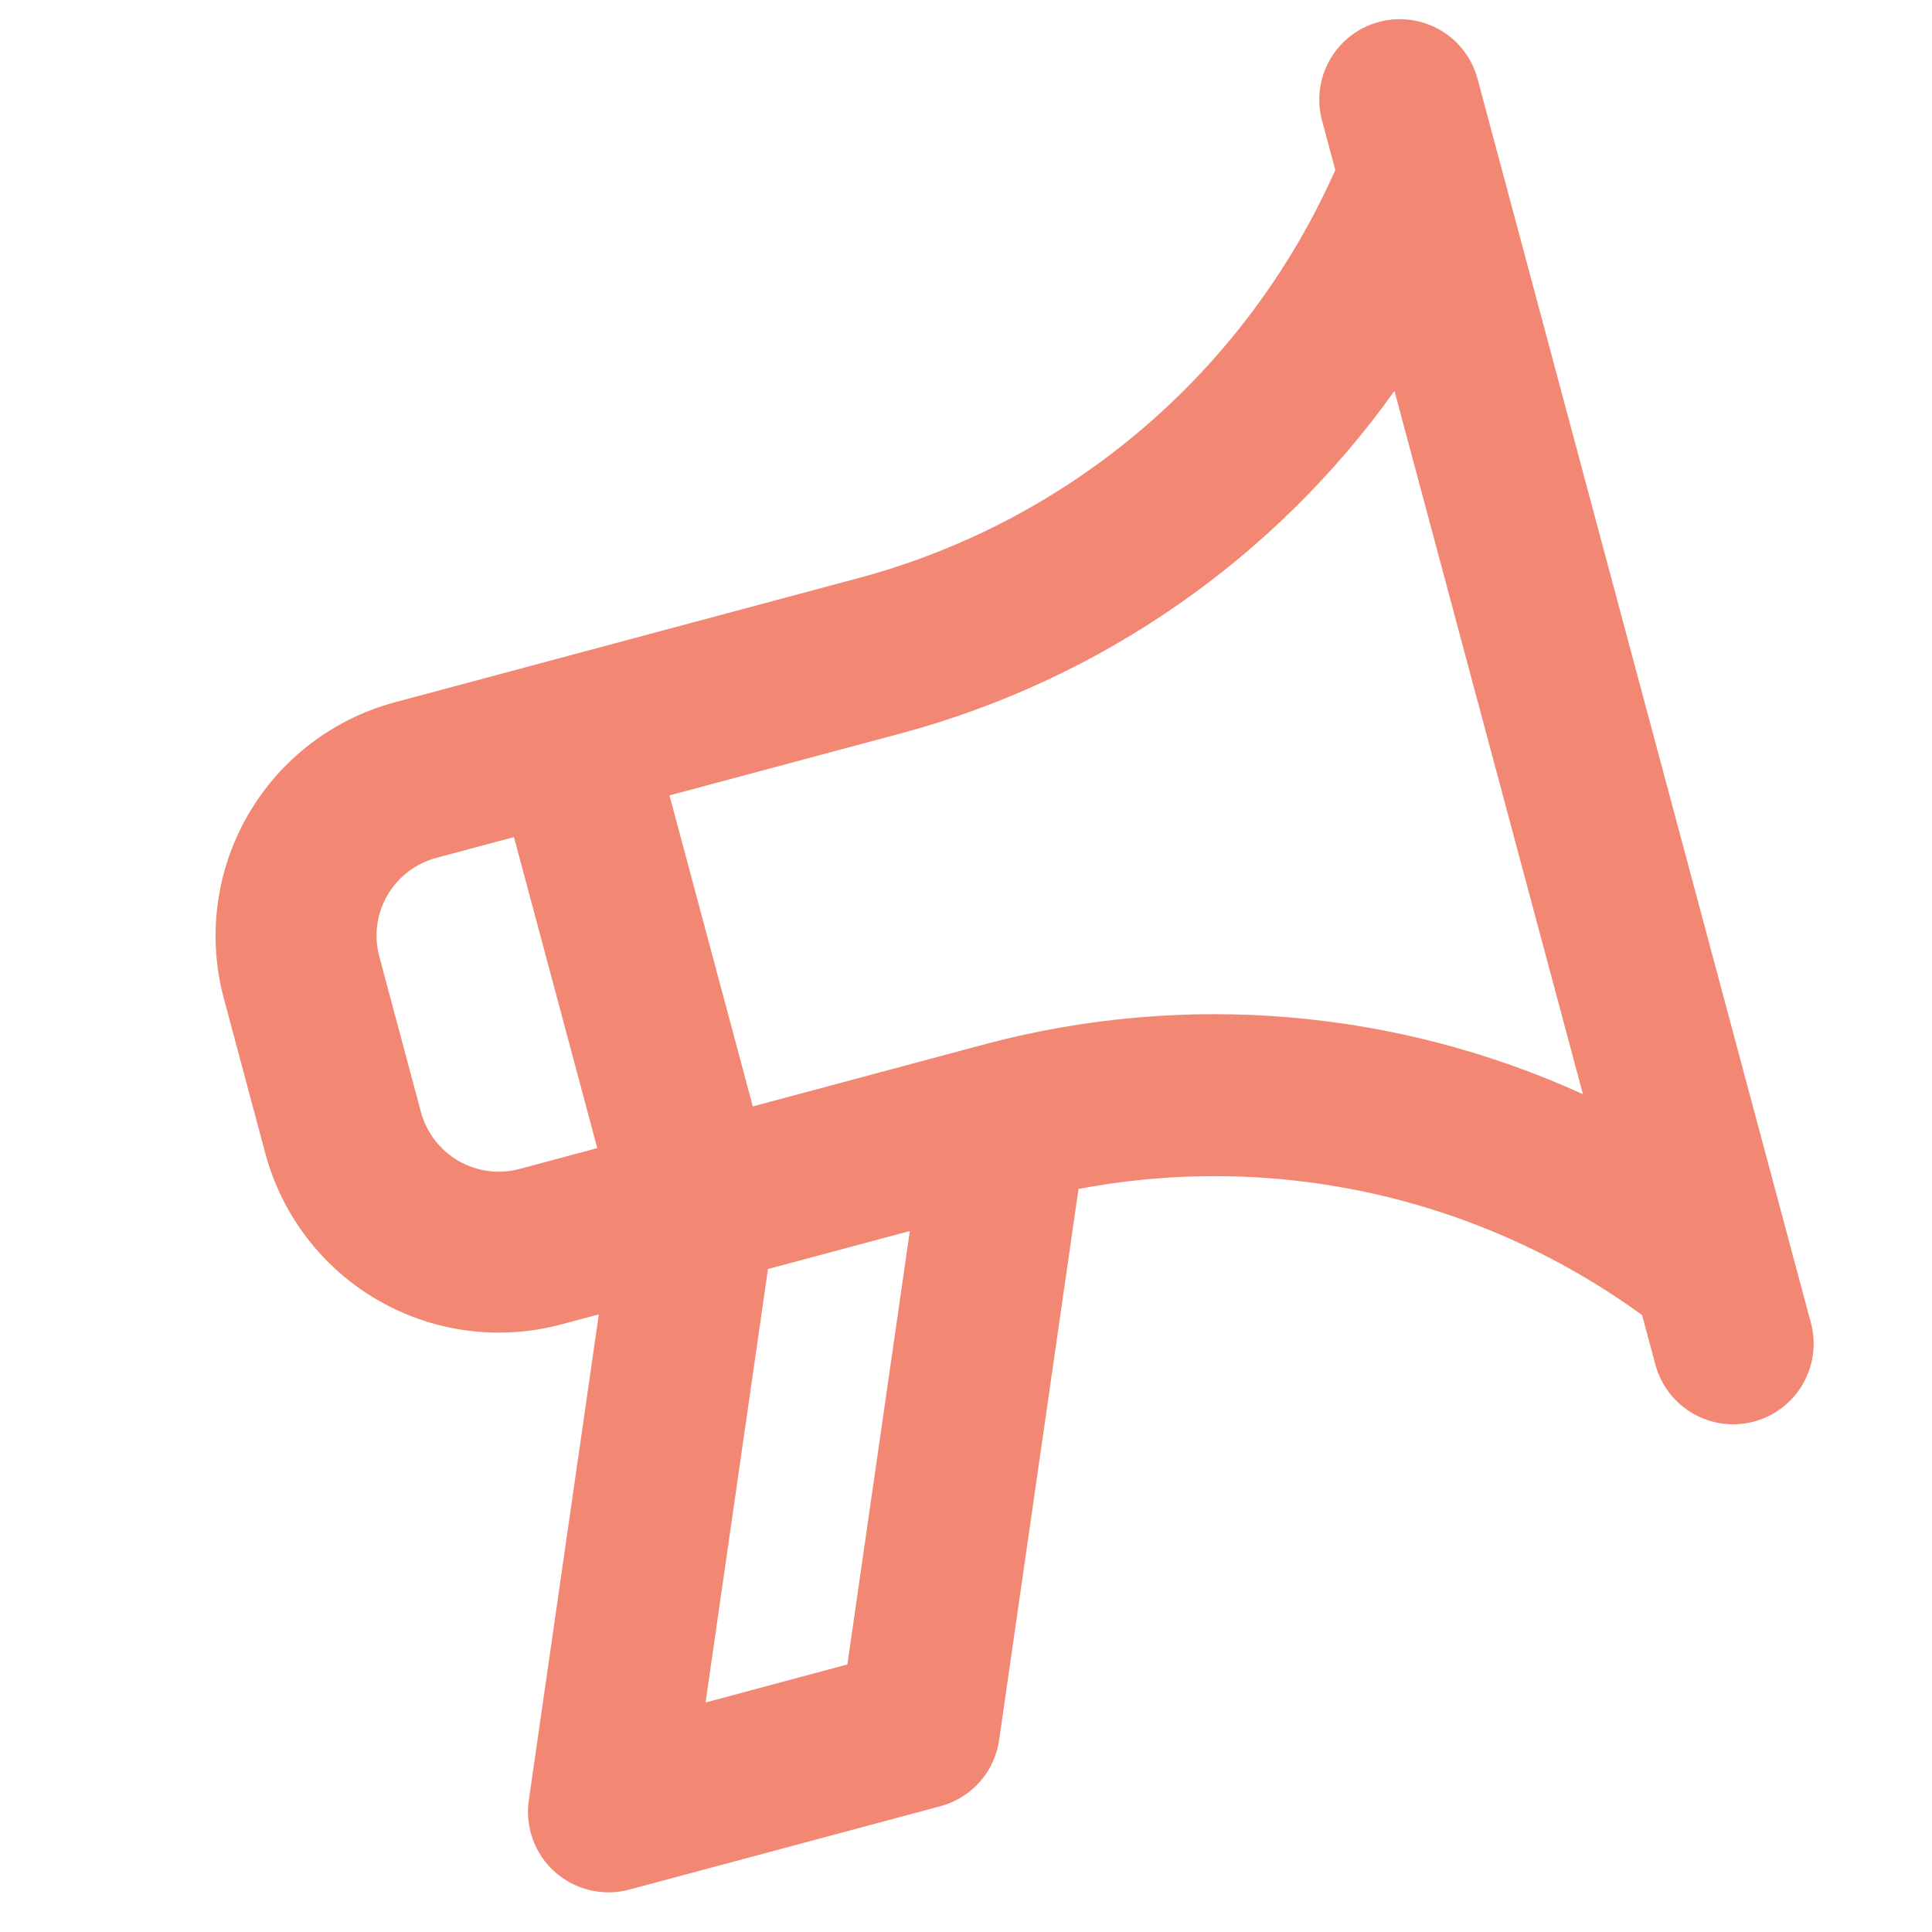 <svg width="40" height="40" viewBox="0 0 40 40" fill="none" xmlns="http://www.w3.org/2000/svg">
<path d="M28.55 0.454C28.338 0.51 28.14 0.608 27.966 0.741C27.793 0.875 27.647 1.041 27.537 1.23C27.428 1.42 27.357 1.629 27.328 1.846C27.3 2.063 27.314 2.284 27.371 2.495L27.646 3.52C26.739 5.567 25.387 7.387 23.689 8.846C21.991 10.305 19.988 11.367 17.828 11.954L8.168 14.542C6.888 14.887 5.797 15.725 5.134 16.873C4.471 18.021 4.291 19.385 4.633 20.666L5.495 23.886C5.84 25.166 6.678 26.257 7.826 26.92C8.974 27.583 10.338 27.763 11.619 27.421L12.398 27.213L10.948 37.275C10.909 37.548 10.938 37.826 11.032 38.085C11.127 38.344 11.285 38.576 11.491 38.759C11.697 38.942 11.946 39.071 12.214 39.134C12.483 39.198 12.762 39.194 13.029 39.122L19.468 37.396C19.784 37.312 20.067 37.137 20.284 36.893C20.5 36.649 20.64 36.347 20.686 36.024L22.329 24.617C24.35 24.232 26.427 24.265 28.434 24.714C30.441 25.163 32.335 26.018 33.998 27.228L34.273 28.253C34.388 28.68 34.667 29.044 35.05 29.265C35.432 29.486 35.887 29.546 36.314 29.432C36.741 29.317 37.105 29.038 37.326 28.655C37.547 28.272 37.607 27.817 37.493 27.39L30.591 1.632C30.534 1.421 30.437 1.223 30.304 1.049C30.17 0.875 30.004 0.73 29.815 0.62C29.625 0.511 29.416 0.44 29.199 0.411C28.982 0.383 28.761 0.397 28.55 0.454ZM10.757 24.202C10.329 24.316 9.875 24.256 9.492 24.035C9.109 23.814 8.83 23.45 8.715 23.023L7.853 19.803C7.738 19.376 7.798 18.922 8.019 18.539C8.24 18.156 8.604 17.877 9.031 17.762L10.641 17.331L12.366 23.77L10.757 24.202ZM17.544 34.461L14.608 35.248L15.9 26.274L18.837 25.487L17.544 34.461ZM32.773 22.654C28.898 20.889 24.531 20.522 20.416 21.613L15.586 22.907L13.861 16.468L18.69 15.174C22.8 14.061 26.398 11.559 28.871 8.094L32.773 22.654Z" fill="#F28774"/>
</svg>
